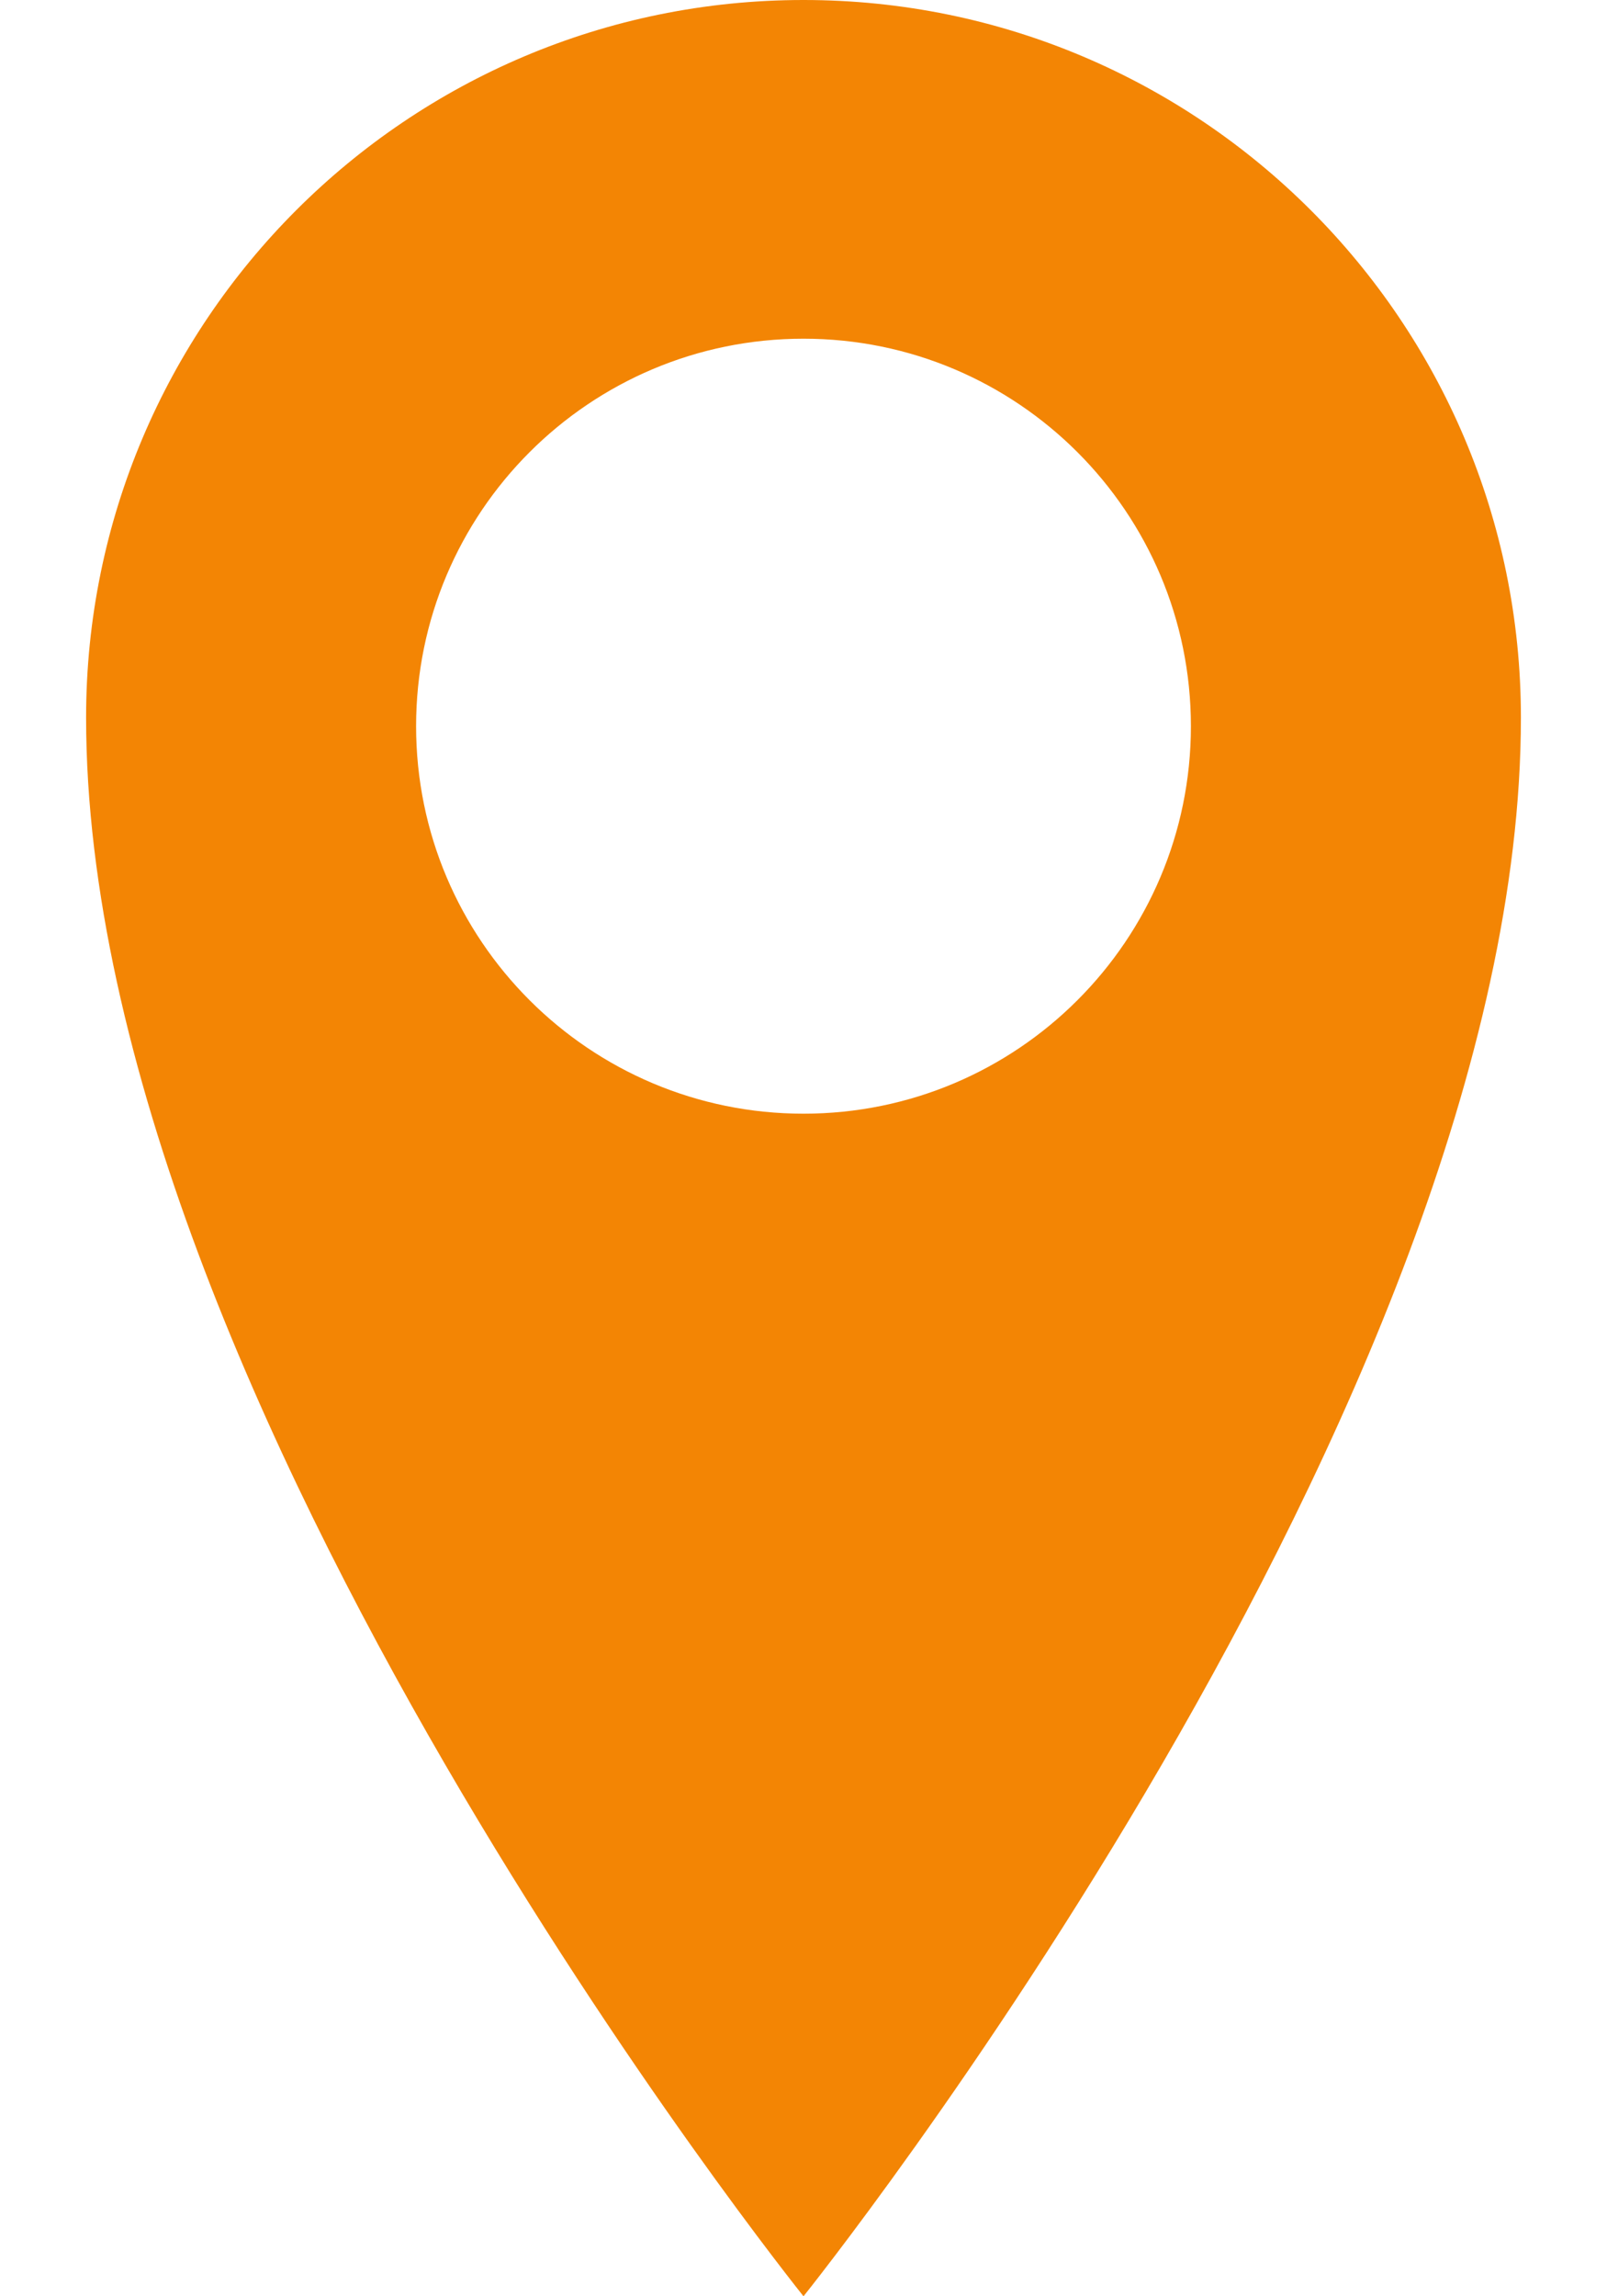 <svg width="14" height="20" viewBox="0 0 14 20" fill="none" xmlns="http://www.w3.org/2000/svg">
<path d="M7 0C3.548 0 0.75 2.799 0.75 6.25C0.75 12.217 7 20 7 20C7 20 13.25 12.217 13.25 6.25C13.25 2.799 10.452 0 7 0ZM7 9.7C5.136 9.7 3.625 8.189 3.625 6.325C3.625 4.461 5.136 2.95 7 2.95C8.864 2.95 10.375 4.461 10.375 6.325C10.375 8.189 8.864 9.7 7 9.7Z" fill="#F38504"/>
</svg>
